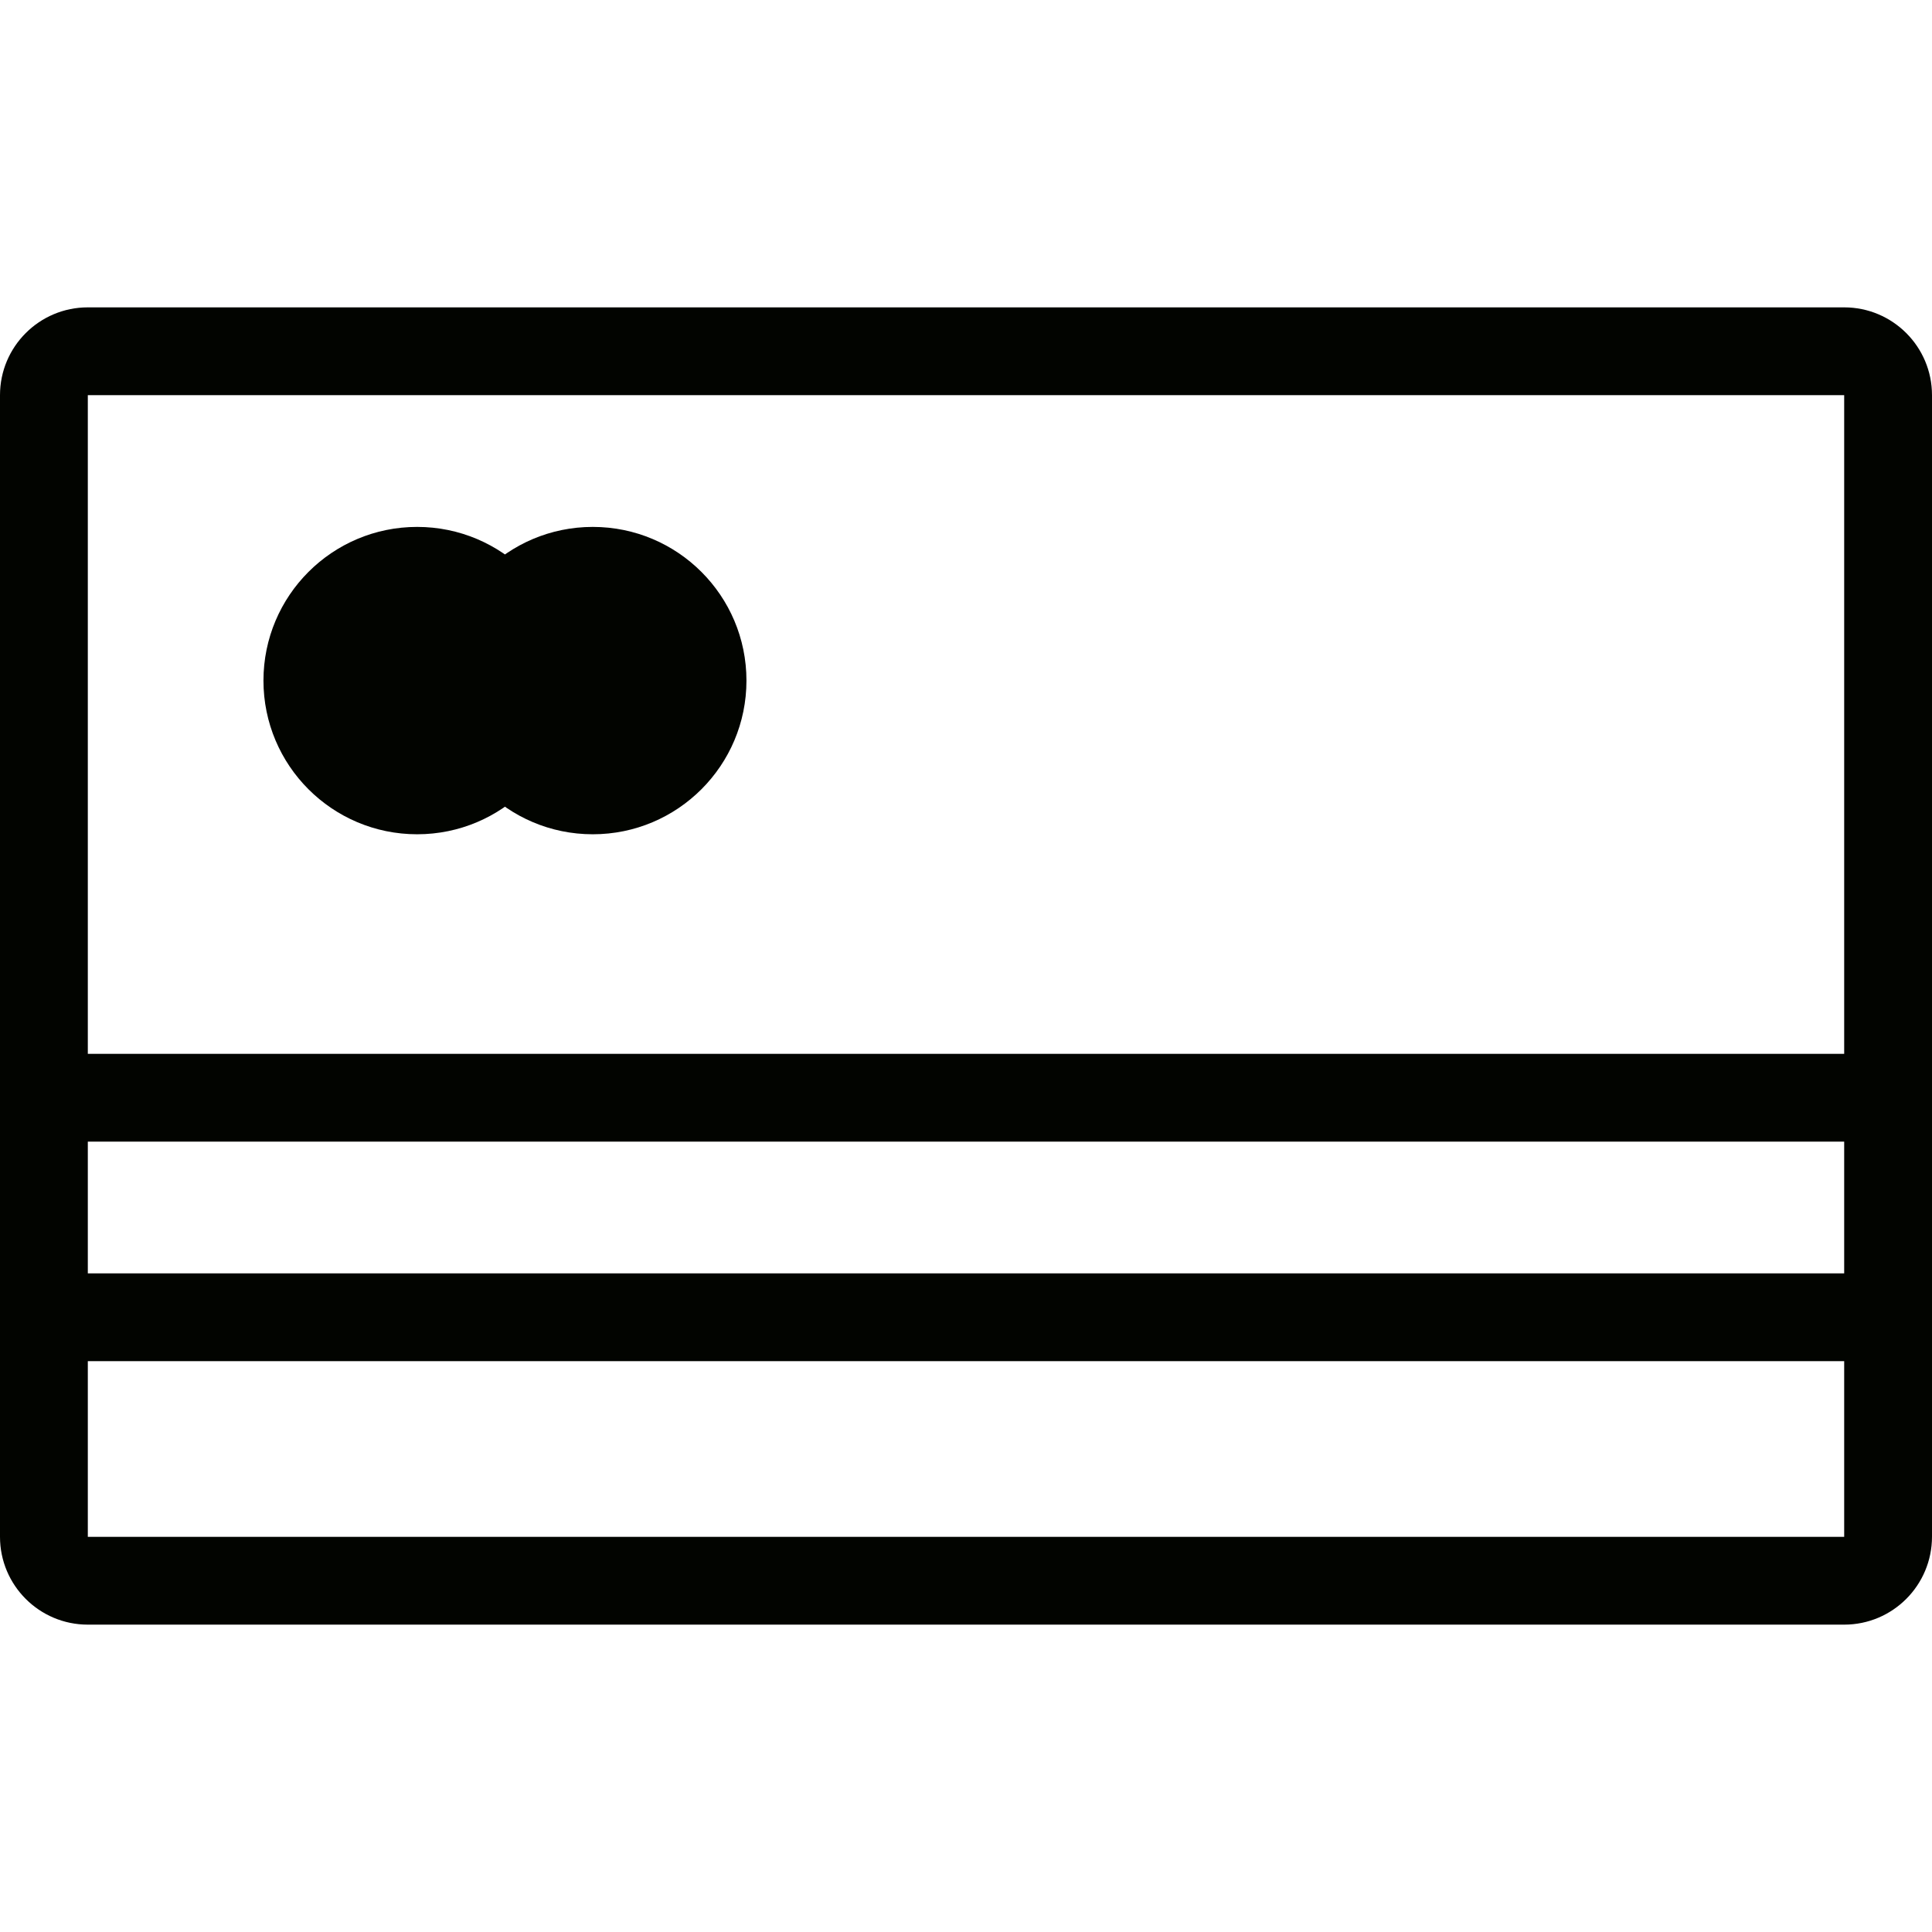<?xml version='1.0' encoding='iso-8859-1'?>
<svg version="1.1" xmlns="http://www.w3.org/2000/svg" viewBox="0 0 10.56 10.56" xmlns:xlink="http://www.w3.org/1999/xlink" enable-background="new 0 0 10.56 10.56">
  <g>
    <g>
      <path fill="#020400" d="m10.08,1.68h-9.6c-0.265,0-0.48,0.215-0.48,0.48v6.24c0,0.265 0.215,0.48 0.48,0.48h9.6c0.265,0 0.48-0.215 0.48-0.481v-6.239c0-0.265-0.215-0.48-0.48-0.48zm0,6.72h-9.6v-0.96h9.6v0.96zm0-1.44h-9.6v-0.72h9.6v0.72zm0-1.2h-9.6v-3.6h9.6v3.6z"/>
    </g>
  </g>
  <g>
    <g>
      <circle fill="#020400" cx="2.28" cy="3.72" fill-rule="evenodd" r="0.84"/>
    </g>
  </g>
  <g>
    <g>
      <circle fill="#020400" cx="3.24" cy="3.72" r="0.84"/>
    </g>
  </g>
</svg>
